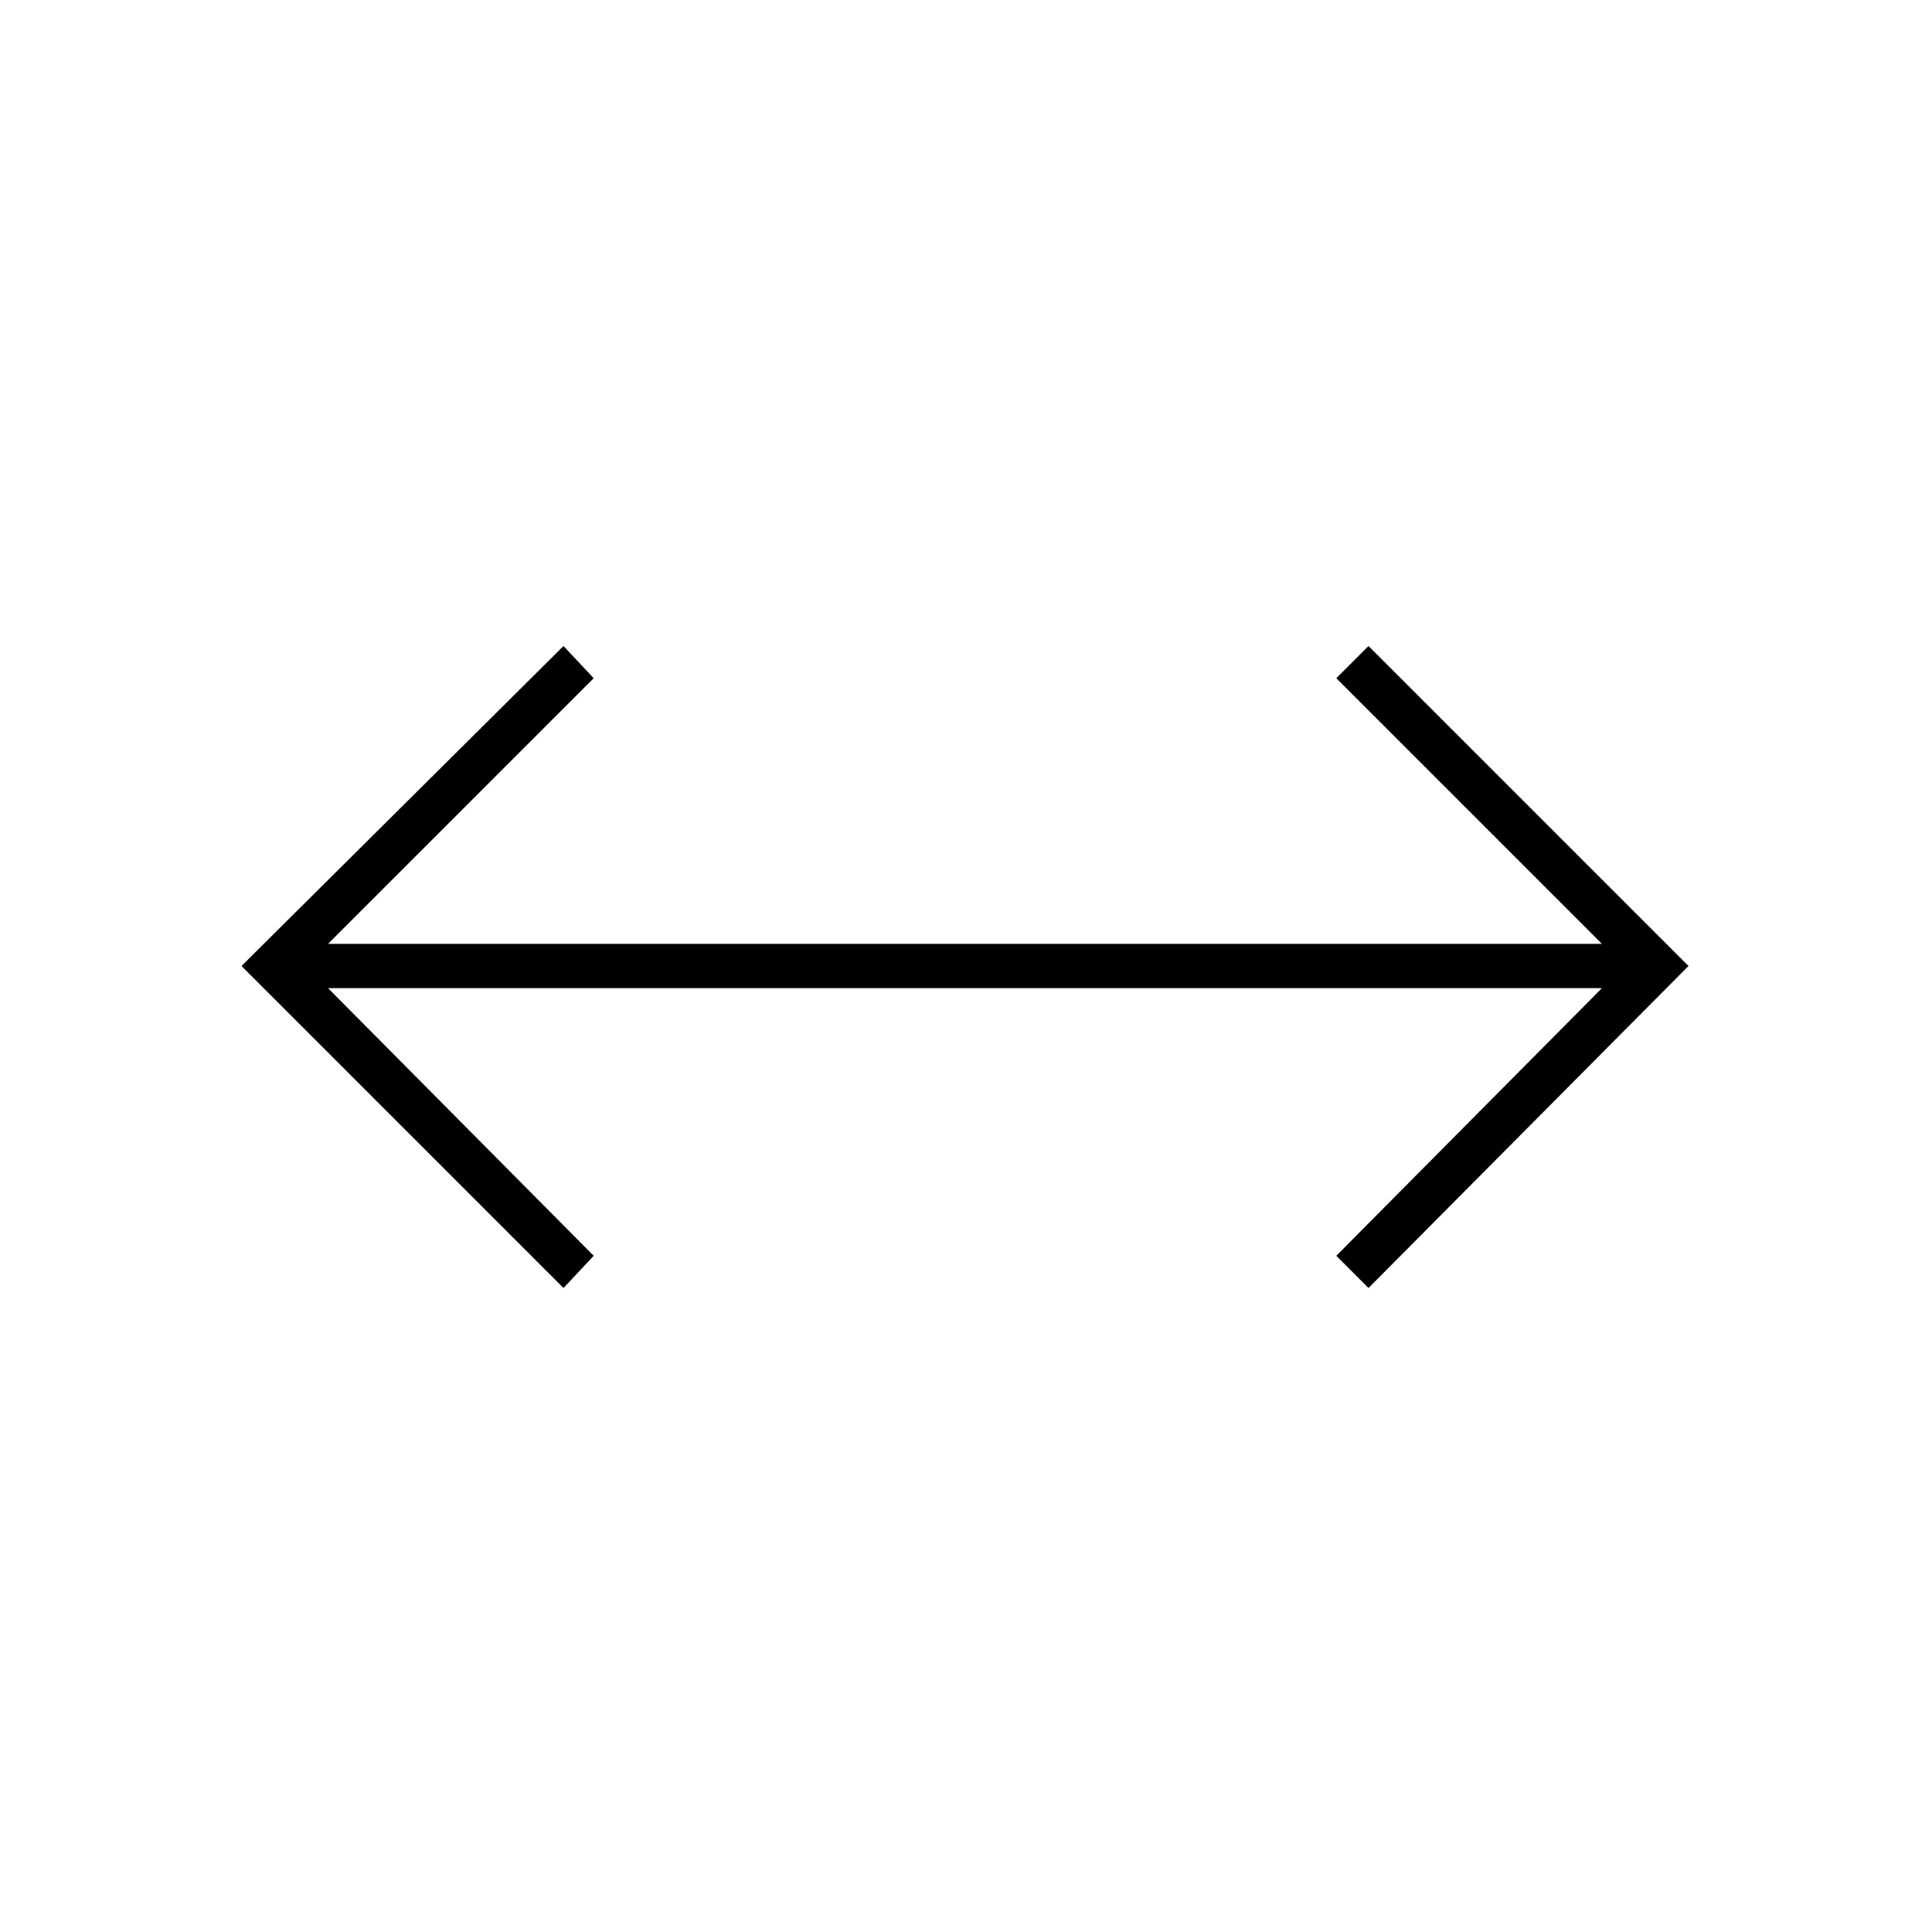 <svg xmlns="http://www.w3.org/2000/svg" width="48" height="48" viewBox="0 96 960 960"><path d="M280 736 120 576l160-159 15 16-132 132h633L664 433l16-16 159 159-159 160-16-16 132-133H163l132 133-15 16Z"/></svg>